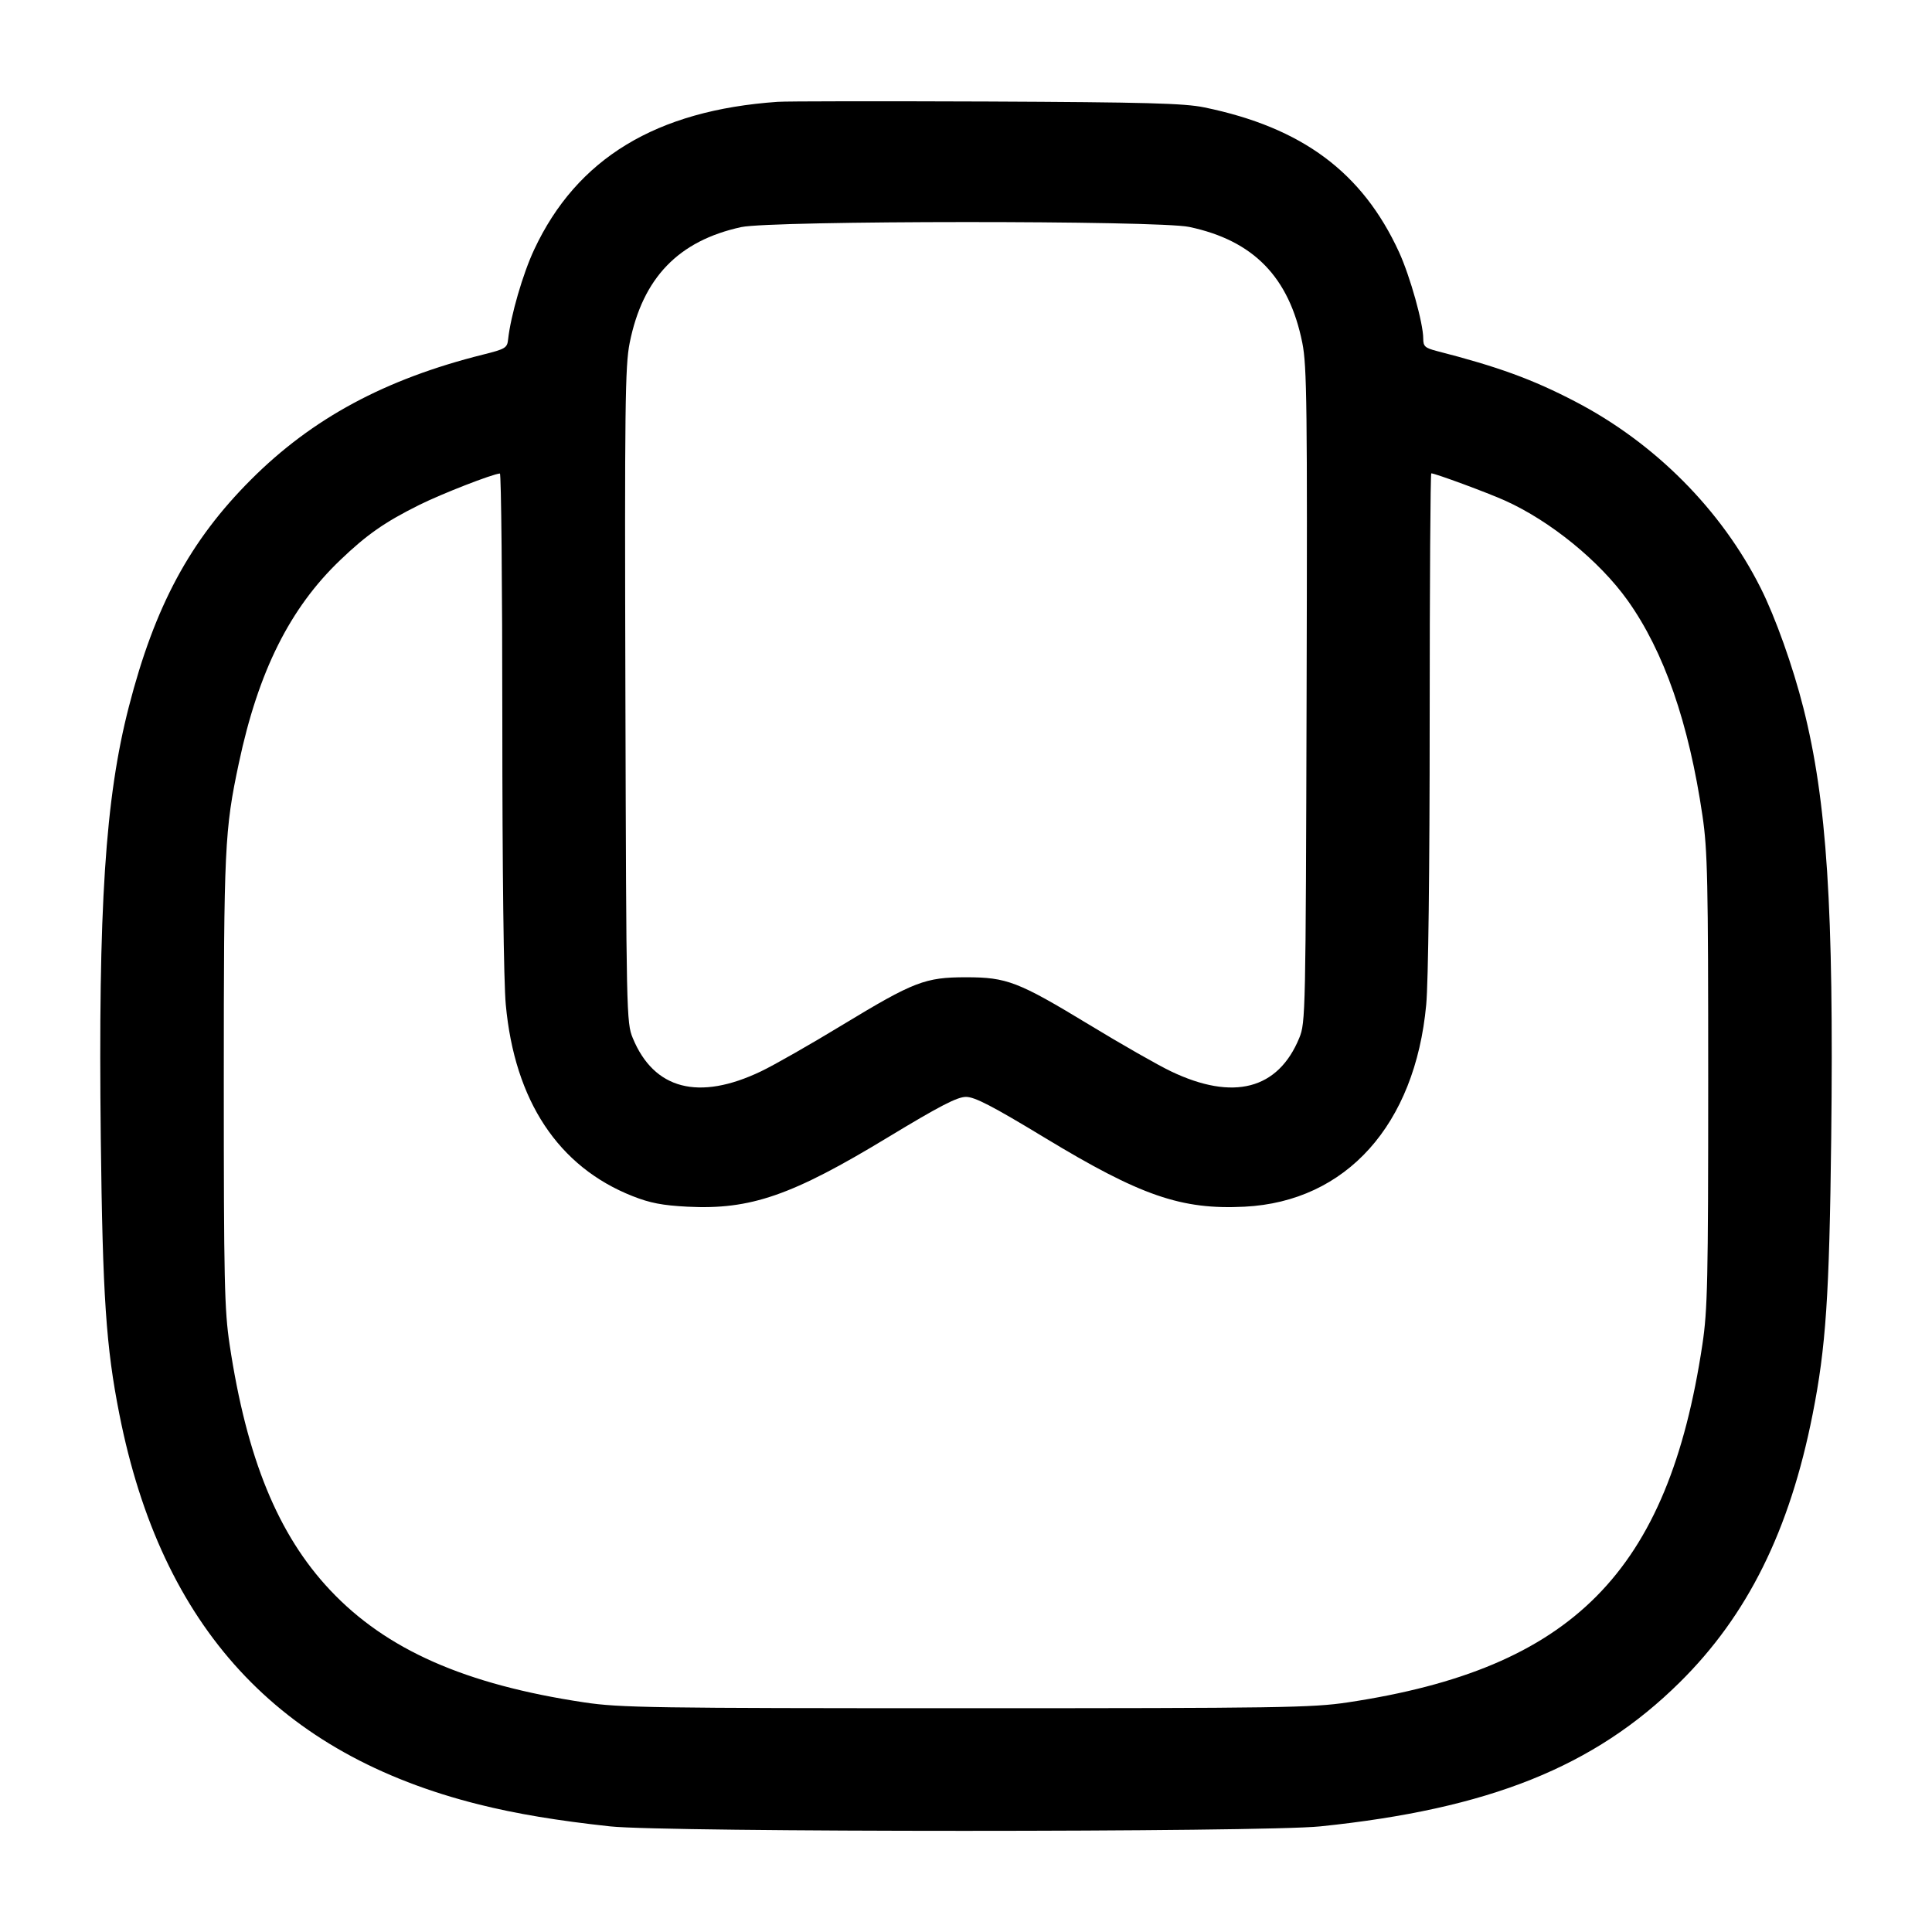 <svg width="24" height="24" viewBox="0 0 24 24" fill="none" xmlns="http://www.w3.org/2000/svg"><path d="M9.660 1.265 C 8.151 1.370,7.166 1.968,6.636 3.100 C 6.495 3.400,6.344 3.922,6.312 4.215 C 6.301 4.322,6.280 4.335,6.000 4.405 C 4.784 4.709,3.878 5.197,3.118 5.958 C 2.360 6.716,1.922 7.530,1.601 8.778 C 1.307 9.917,1.219 11.267,1.252 14.140 C 1.275 16.102,1.317 16.732,1.483 17.569 C 2.006 20.216,3.460 21.794,5.950 22.416 C 6.414 22.532,6.925 22.617,7.580 22.688 C 8.265 22.762,15.683 22.762,16.400 22.688 C 18.497 22.472,19.804 21.949,20.865 20.900 C 21.709 20.067,22.232 19.012,22.517 17.569 C 22.682 16.737,22.725 16.101,22.748 14.140 C 22.781 11.282,22.695 9.951,22.402 8.793 C 22.272 8.278,22.054 7.667,21.872 7.305 C 21.383 6.332,20.556 5.501,19.564 4.986 C 19.035 4.711,18.610 4.556,17.850 4.361 C 17.701 4.322,17.680 4.303,17.680 4.206 C 17.680 4.015,17.517 3.433,17.380 3.133 C 16.924 2.140,16.176 1.584,14.960 1.334 C 14.713 1.283,14.236 1.270,12.260 1.261 C 10.940 1.256,9.770 1.257,9.660 1.265 M14.773 2.819 C 15.572 2.988,16.014 3.442,16.178 4.260 C 16.235 4.544,16.241 5.041,16.231 8.640 C 16.220 12.595,16.218 12.705,16.140 12.894 C 15.877 13.534,15.321 13.679,14.547 13.309 C 14.389 13.234,13.931 12.973,13.530 12.729 C 12.647 12.194,12.508 12.140,12.000 12.140 C 11.492 12.140,11.353 12.194,10.470 12.729 C 10.069 12.973,9.611 13.234,9.453 13.309 C 8.679 13.679,8.123 13.534,7.860 12.894 C 7.782 12.705,7.780 12.595,7.769 8.640 C 7.759 5.041,7.765 4.544,7.822 4.260 C 7.984 3.451,8.428 2.991,9.208 2.821 C 9.588 2.739,14.385 2.737,14.773 2.819 M6.240 8.950 C 6.240 10.800,6.257 12.203,6.283 12.480 C 6.393 13.675,6.936 14.495,7.859 14.859 C 8.074 14.944,8.229 14.974,8.539 14.990 C 9.324 15.030,9.837 14.852,11.037 14.124 C 11.675 13.738,11.891 13.626,12.000 13.626 C 12.109 13.626,12.327 13.739,12.976 14.132 C 14.169 14.855,14.675 15.030,15.461 14.990 C 16.723 14.926,17.579 13.973,17.717 12.480 C 17.743 12.203,17.760 10.800,17.760 8.950 C 17.760 7.261,17.769 5.880,17.780 5.880 C 17.827 5.880,18.480 6.121,18.697 6.219 C 19.259 6.472,19.871 6.970,20.220 7.460 C 20.672 8.095,20.979 8.980,21.149 10.135 C 21.212 10.564,21.220 10.943,21.220 13.420 C 21.220 15.913,21.212 16.273,21.148 16.700 C 20.723 19.531,19.535 20.729,16.740 21.148 C 16.301 21.214,15.895 21.220,12.000 21.220 C 8.105 21.220,7.699 21.214,7.260 21.148 C 5.778 20.926,4.797 20.493,4.101 19.753 C 3.453 19.065,3.064 18.114,2.852 16.700 C 2.788 16.273,2.780 15.914,2.780 13.440 C 2.780 10.527,2.790 10.312,2.967 9.480 C 3.209 8.340,3.601 7.555,4.226 6.958 C 4.558 6.640,4.779 6.486,5.211 6.271 C 5.492 6.132,6.115 5.889,6.210 5.882 C 6.226 5.881,6.240 7.261,6.240 8.950 " stroke="none" fill-rule="evenodd" fill="black"></path></svg>